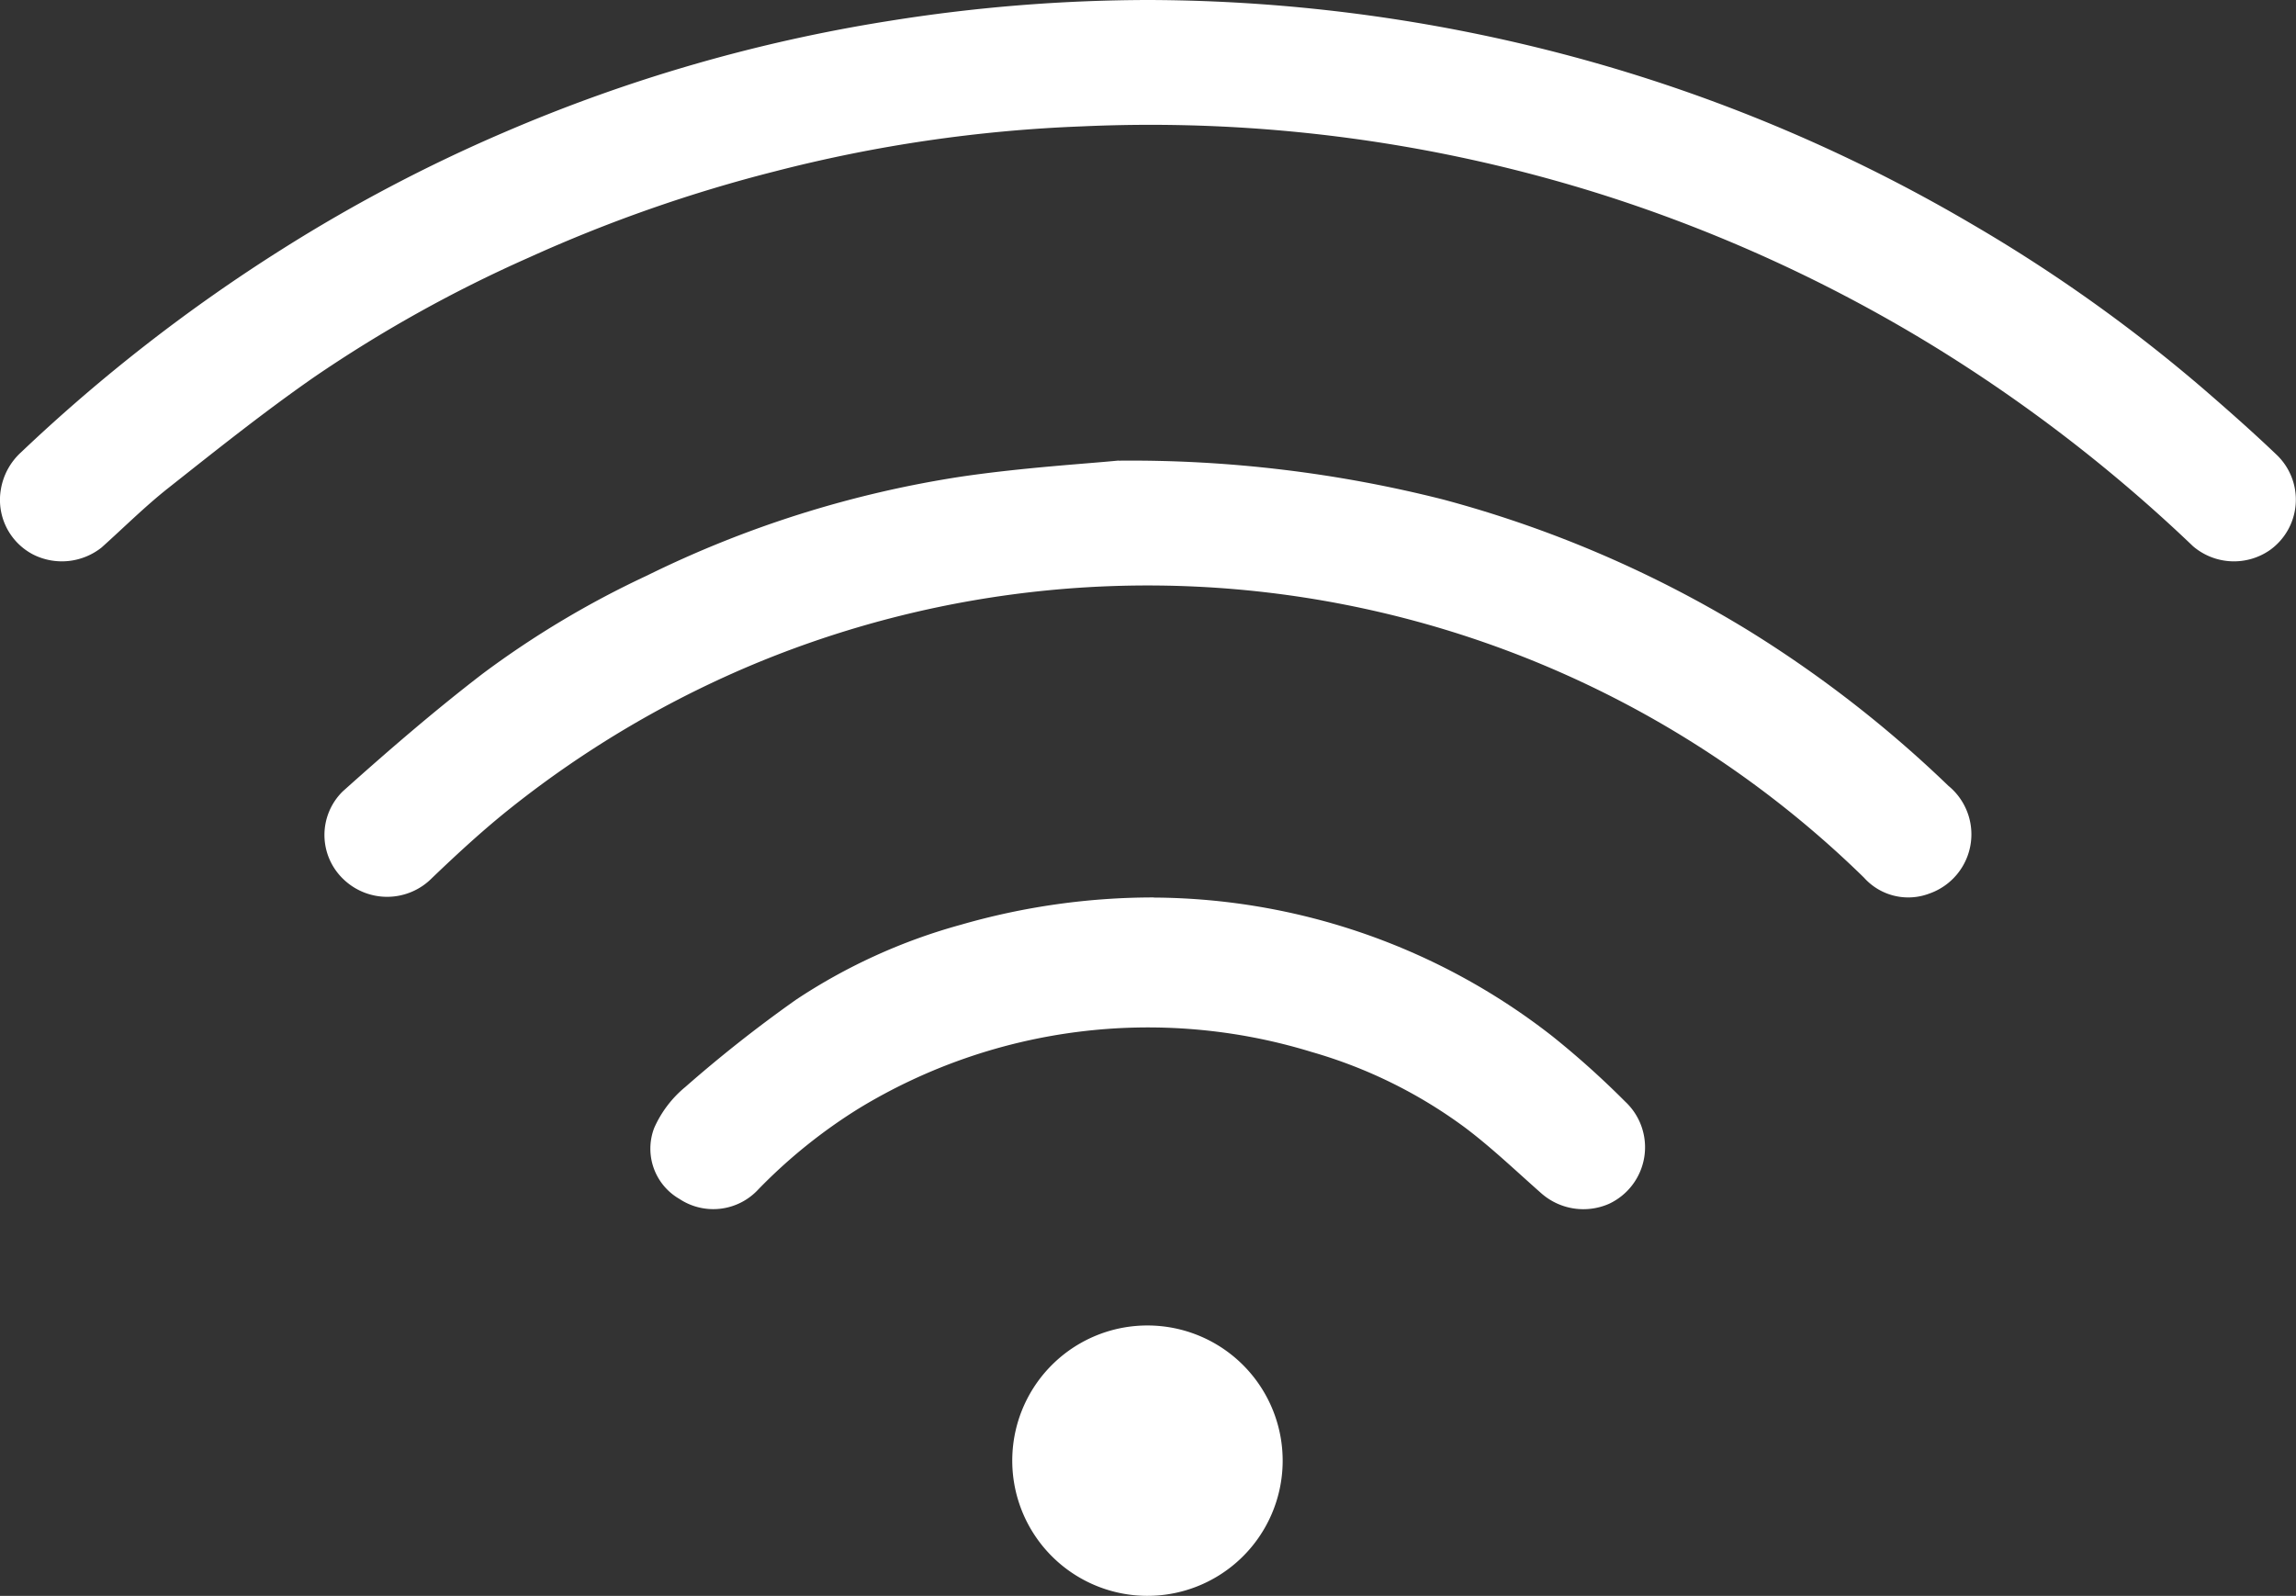 <svg xmlns="http://www.w3.org/2000/svg" viewBox="0 0 54.664 37.999">
    <rect x="0" y="0" width="54.664" height="37.999" fill="#333333" stroke="none"/>
    <g transform="translate(0 0)">
        <g transform="translate(0 0)">
            <path
                d="M27.353,0A39.393,39.393,0,0,1,37.8,1.446a38.442,38.442,0,0,1,9.145,3.889,37.261,37.261,0,0,1,5.523,3.932c.588.509,1.172,1.024,1.734,1.561A1.476,1.476,0,0,1,54.04,13.1a1.5,1.5,0,0,1-1.826-.092,36.885,36.885,0,0,0-6.233-4.8,35.923,35.923,0,0,0-7.75-3.547A35.681,35.681,0,0,0,25.763,3.009a34.415,34.415,0,0,0-7.3,1.068A35,35,0,0,0,12.6,6.129,32.071,32.071,0,0,0,7.472,8.984c-1.193.83-2.331,1.74-3.471,2.641-.553.438-1.056.94-1.583,1.412a1.521,1.521,0,0,1-1.624.169,1.465,1.465,0,0,1-.774-1.549A1.532,1.532,0,0,1,.5,10.771,40.04,40.04,0,0,1,6.738,5.92a37.7,37.7,0,0,1,5.252-2.763,38.265,38.265,0,0,1,9.2-2.662A39.363,39.363,0,0,1,27.353,0"
                transform="translate(0 0)" fill="#fff" />
            <path
                d="M146.072,189.984a30.285,30.285,0,0,1,7.736.926,27.515,27.515,0,0,1,7.295,3.138,28.354,28.354,0,0,1,4.73,3.679,1.493,1.493,0,0,1-.453,2.564,1.414,1.414,0,0,1-1.558-.379,24.386,24.386,0,0,0-26.3-5.136,24.446,24.446,0,0,0-5.913,3.474c-.656.521-1.274,1.092-1.879,1.671a1.5,1.5,0,0,1-2.1.038,1.454,1.454,0,0,1-.026-2.1c1.083-.97,2.186-1.923,3.339-2.808a22.318,22.318,0,0,1,3.9-2.329,25.679,25.679,0,0,1,7.485-2.358c1.477-.217,2.974-.306,3.751-.383"
                transform="translate(-119.444 -179.015)" fill="#fff" />
            <path
                d="M266.952,380.079a15.534,15.534,0,0,1,9.489,3.3,20.785,20.785,0,0,1,1.736,1.558,1.486,1.486,0,0,1-.387,2.435,1.516,1.516,0,0,1-1.613-.254c-.6-.529-1.177-1.083-1.813-1.562a11.431,11.431,0,0,0-3.651-1.8,13.258,13.258,0,0,0-10.773,1.339,12.594,12.594,0,0,0-2.4,1.931,1.458,1.458,0,0,1-1.881.228,1.38,1.38,0,0,1-.6-1.688,2.655,2.655,0,0,1,.739-.975,31.825,31.825,0,0,1,2.638-2.08,13.6,13.6,0,0,1,3.925-1.785,16.548,16.548,0,0,1,4.587-.65"
                transform="translate(-239.484 -358.707)" fill="#fff" />
            <path d="M386.1,573.834a3.219,3.219,0,1,1-3.226,3.086,3.216,3.216,0,0,1,3.226-3.086"
                transform="translate(-358.771 -542.273)" fill="#fff" />
        </g>
    </g>
</svg>